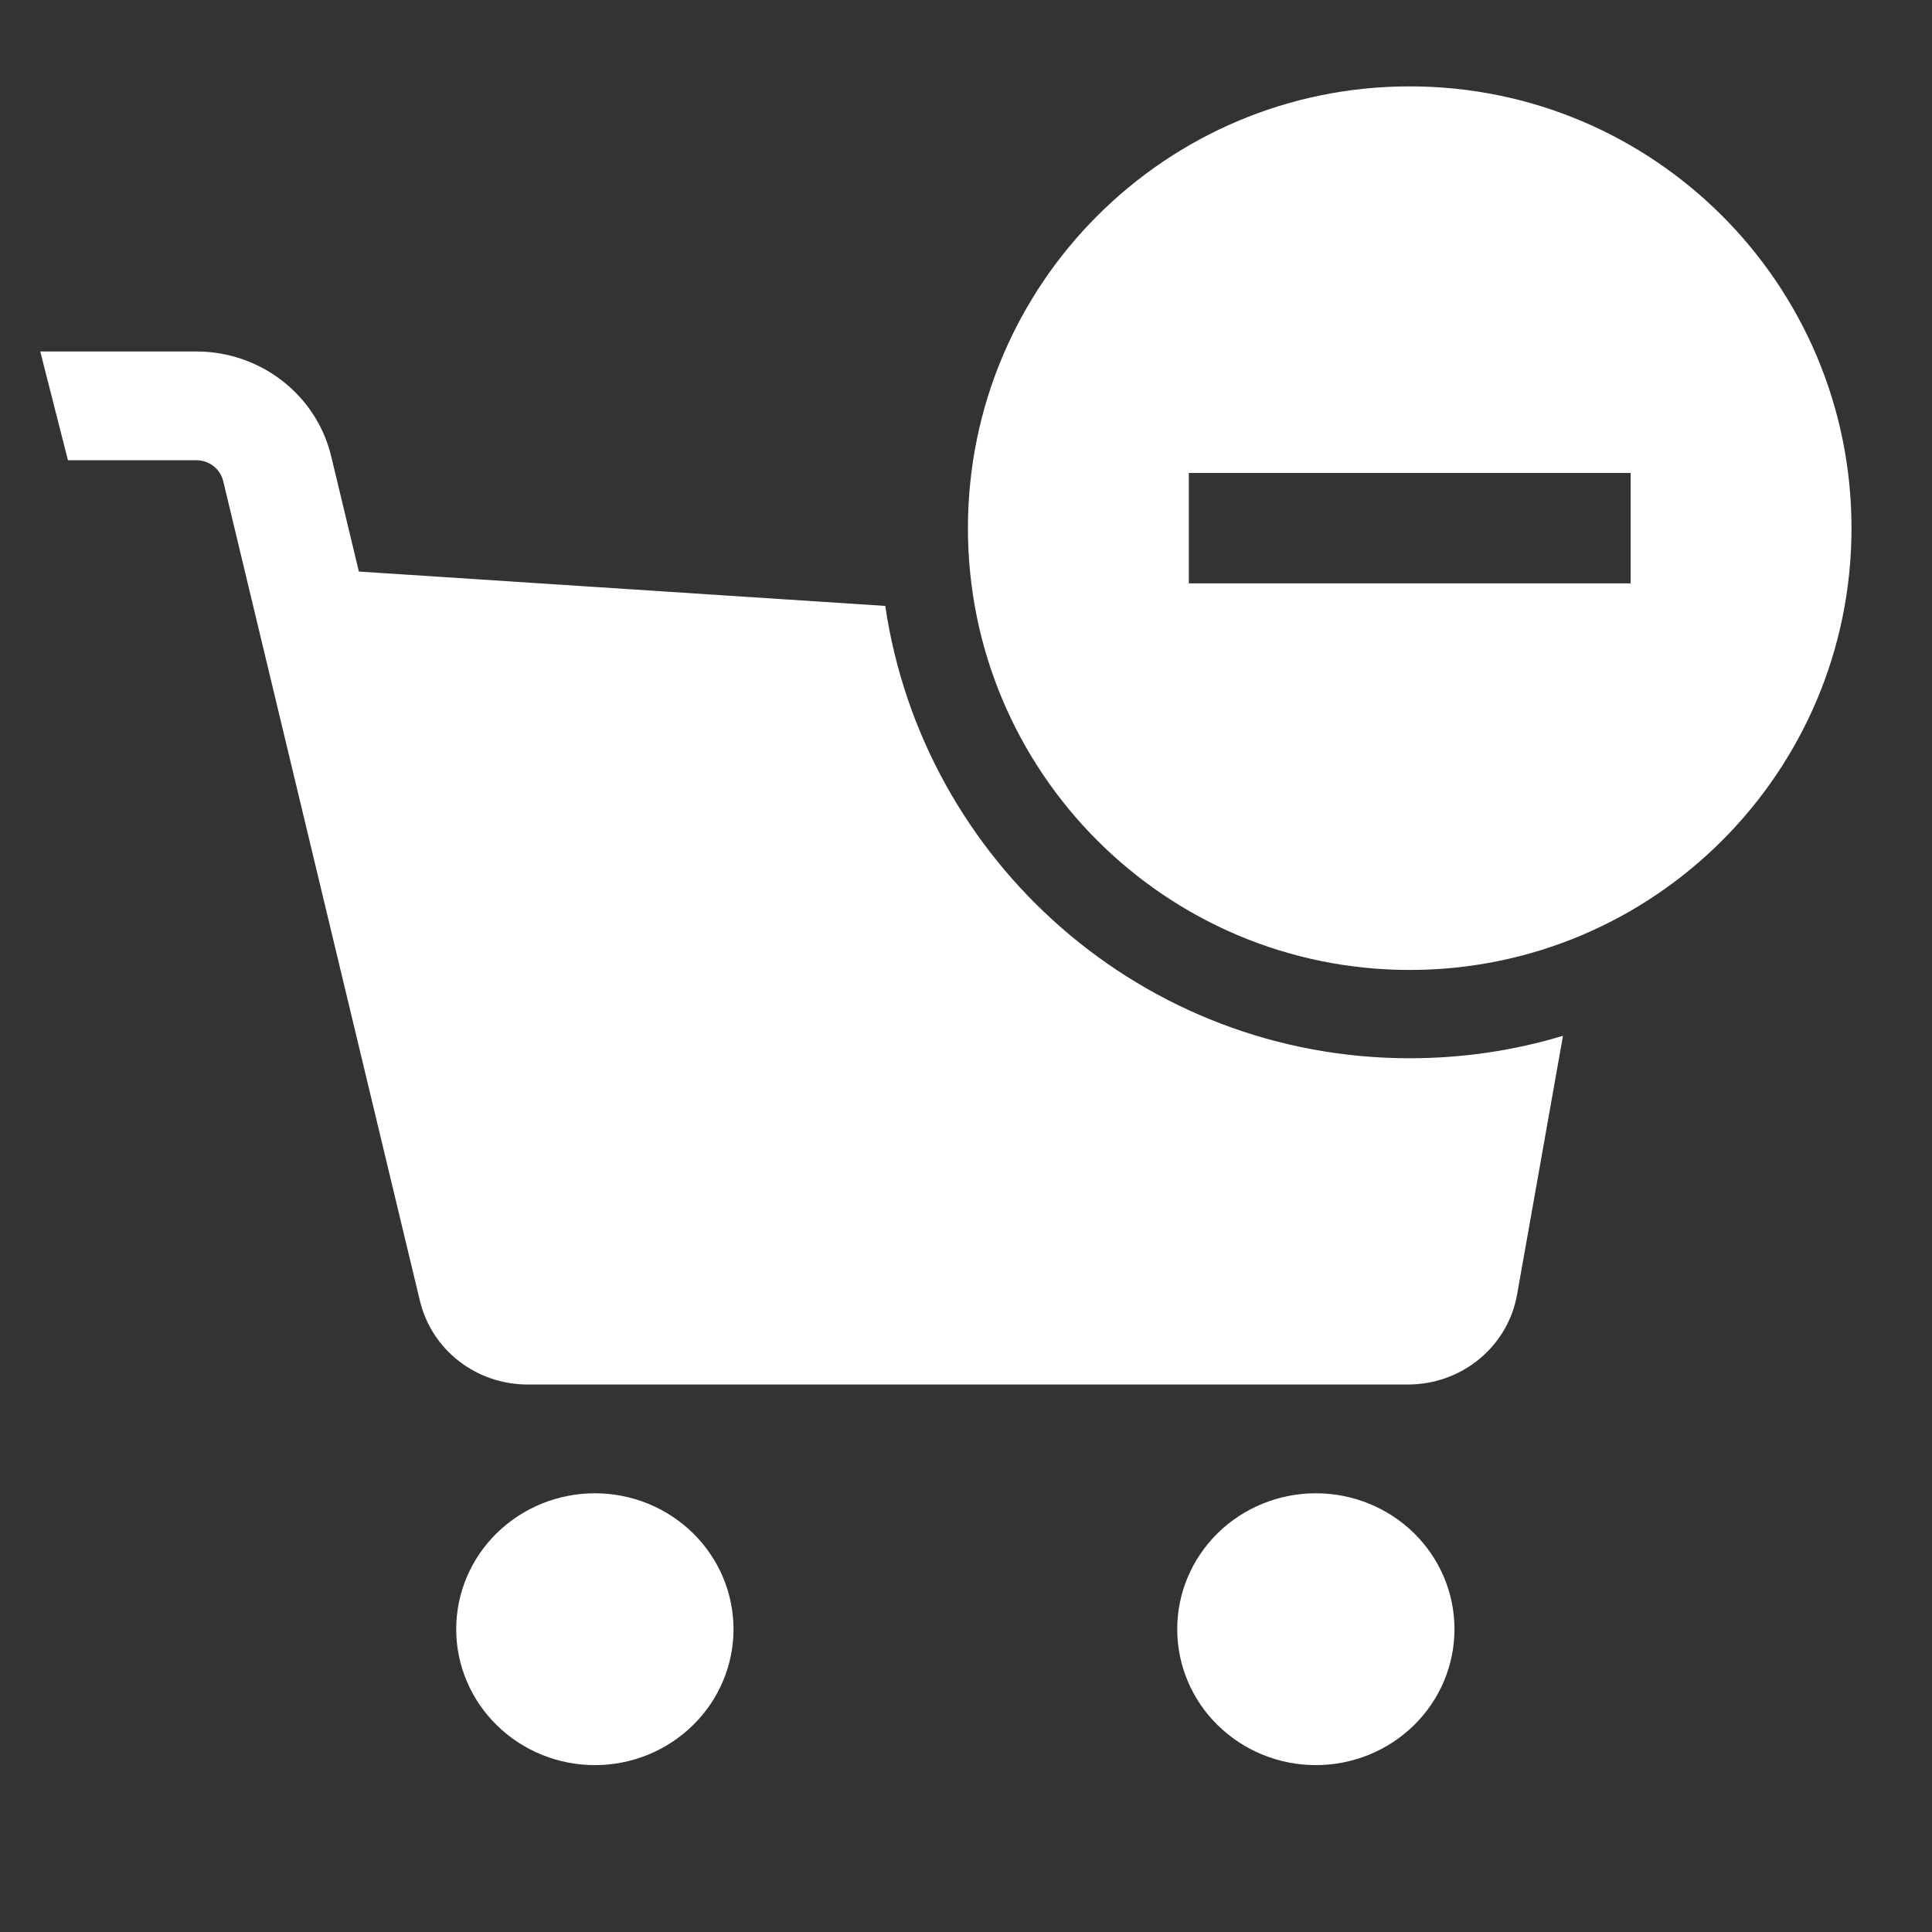 <svg width="24" height="24" viewBox="0 0 24 24" fill="none" xmlns="http://www.w3.org/2000/svg">
<rect x="0" y="0" width="24" height="24" fill="#333333" stroke="none"/>
<path fill-rule="evenodd" clip-rule="evenodd" d="M12.024 6.561C12.024 3.53 14.482 1.073 17.512 1.073C20.543 1.073 23 3.53 23 6.561C23 9.592 20.543 12.049 17.512 12.049C14.482 12.049 12.024 9.592 12.024 6.561ZM18.198 7.247H20.256V5.875H18.198H16.826H14.768V7.247H16.826H18.198ZM4.458 7.1L10.997 7.527C11.465 10.706 14.203 13.146 17.512 13.146C18.174 13.146 18.813 13.049 19.416 12.867L18.846 16.08C18.731 16.728 18.161 17.199 17.489 17.199H6.557C5.914 17.199 5.363 16.77 5.216 16.158L2.773 5.977C2.736 5.824 2.598 5.717 2.438 5.717H0.844L0.5 4.366H2.438C3.237 4.366 3.931 4.905 4.114 5.668L4.458 7.1ZM7.39 18.55C6.933 18.55 6.495 18.728 6.172 19.044C5.849 19.361 5.667 19.79 5.667 20.238C5.667 20.686 5.849 21.116 6.172 21.432C6.495 21.749 6.933 21.927 7.39 21.927C7.846 21.927 8.284 21.749 8.607 21.432C8.93 21.116 9.112 20.686 9.112 20.238C9.112 19.79 8.93 19.361 8.607 19.044C8.284 18.728 7.846 18.55 7.39 18.55ZM16.346 18.55C15.889 18.55 15.451 18.728 15.128 19.044C14.805 19.361 14.624 19.79 14.624 20.238C14.624 20.686 14.805 21.116 15.128 21.432C15.451 21.749 15.889 21.927 16.346 21.927C16.803 21.927 17.241 21.749 17.564 21.432C17.887 21.116 18.068 20.686 18.068 20.238C18.068 19.79 17.887 19.361 17.564 19.044C17.241 18.728 16.803 18.55 16.346 18.55Z" fill="white"/>
</svg>
